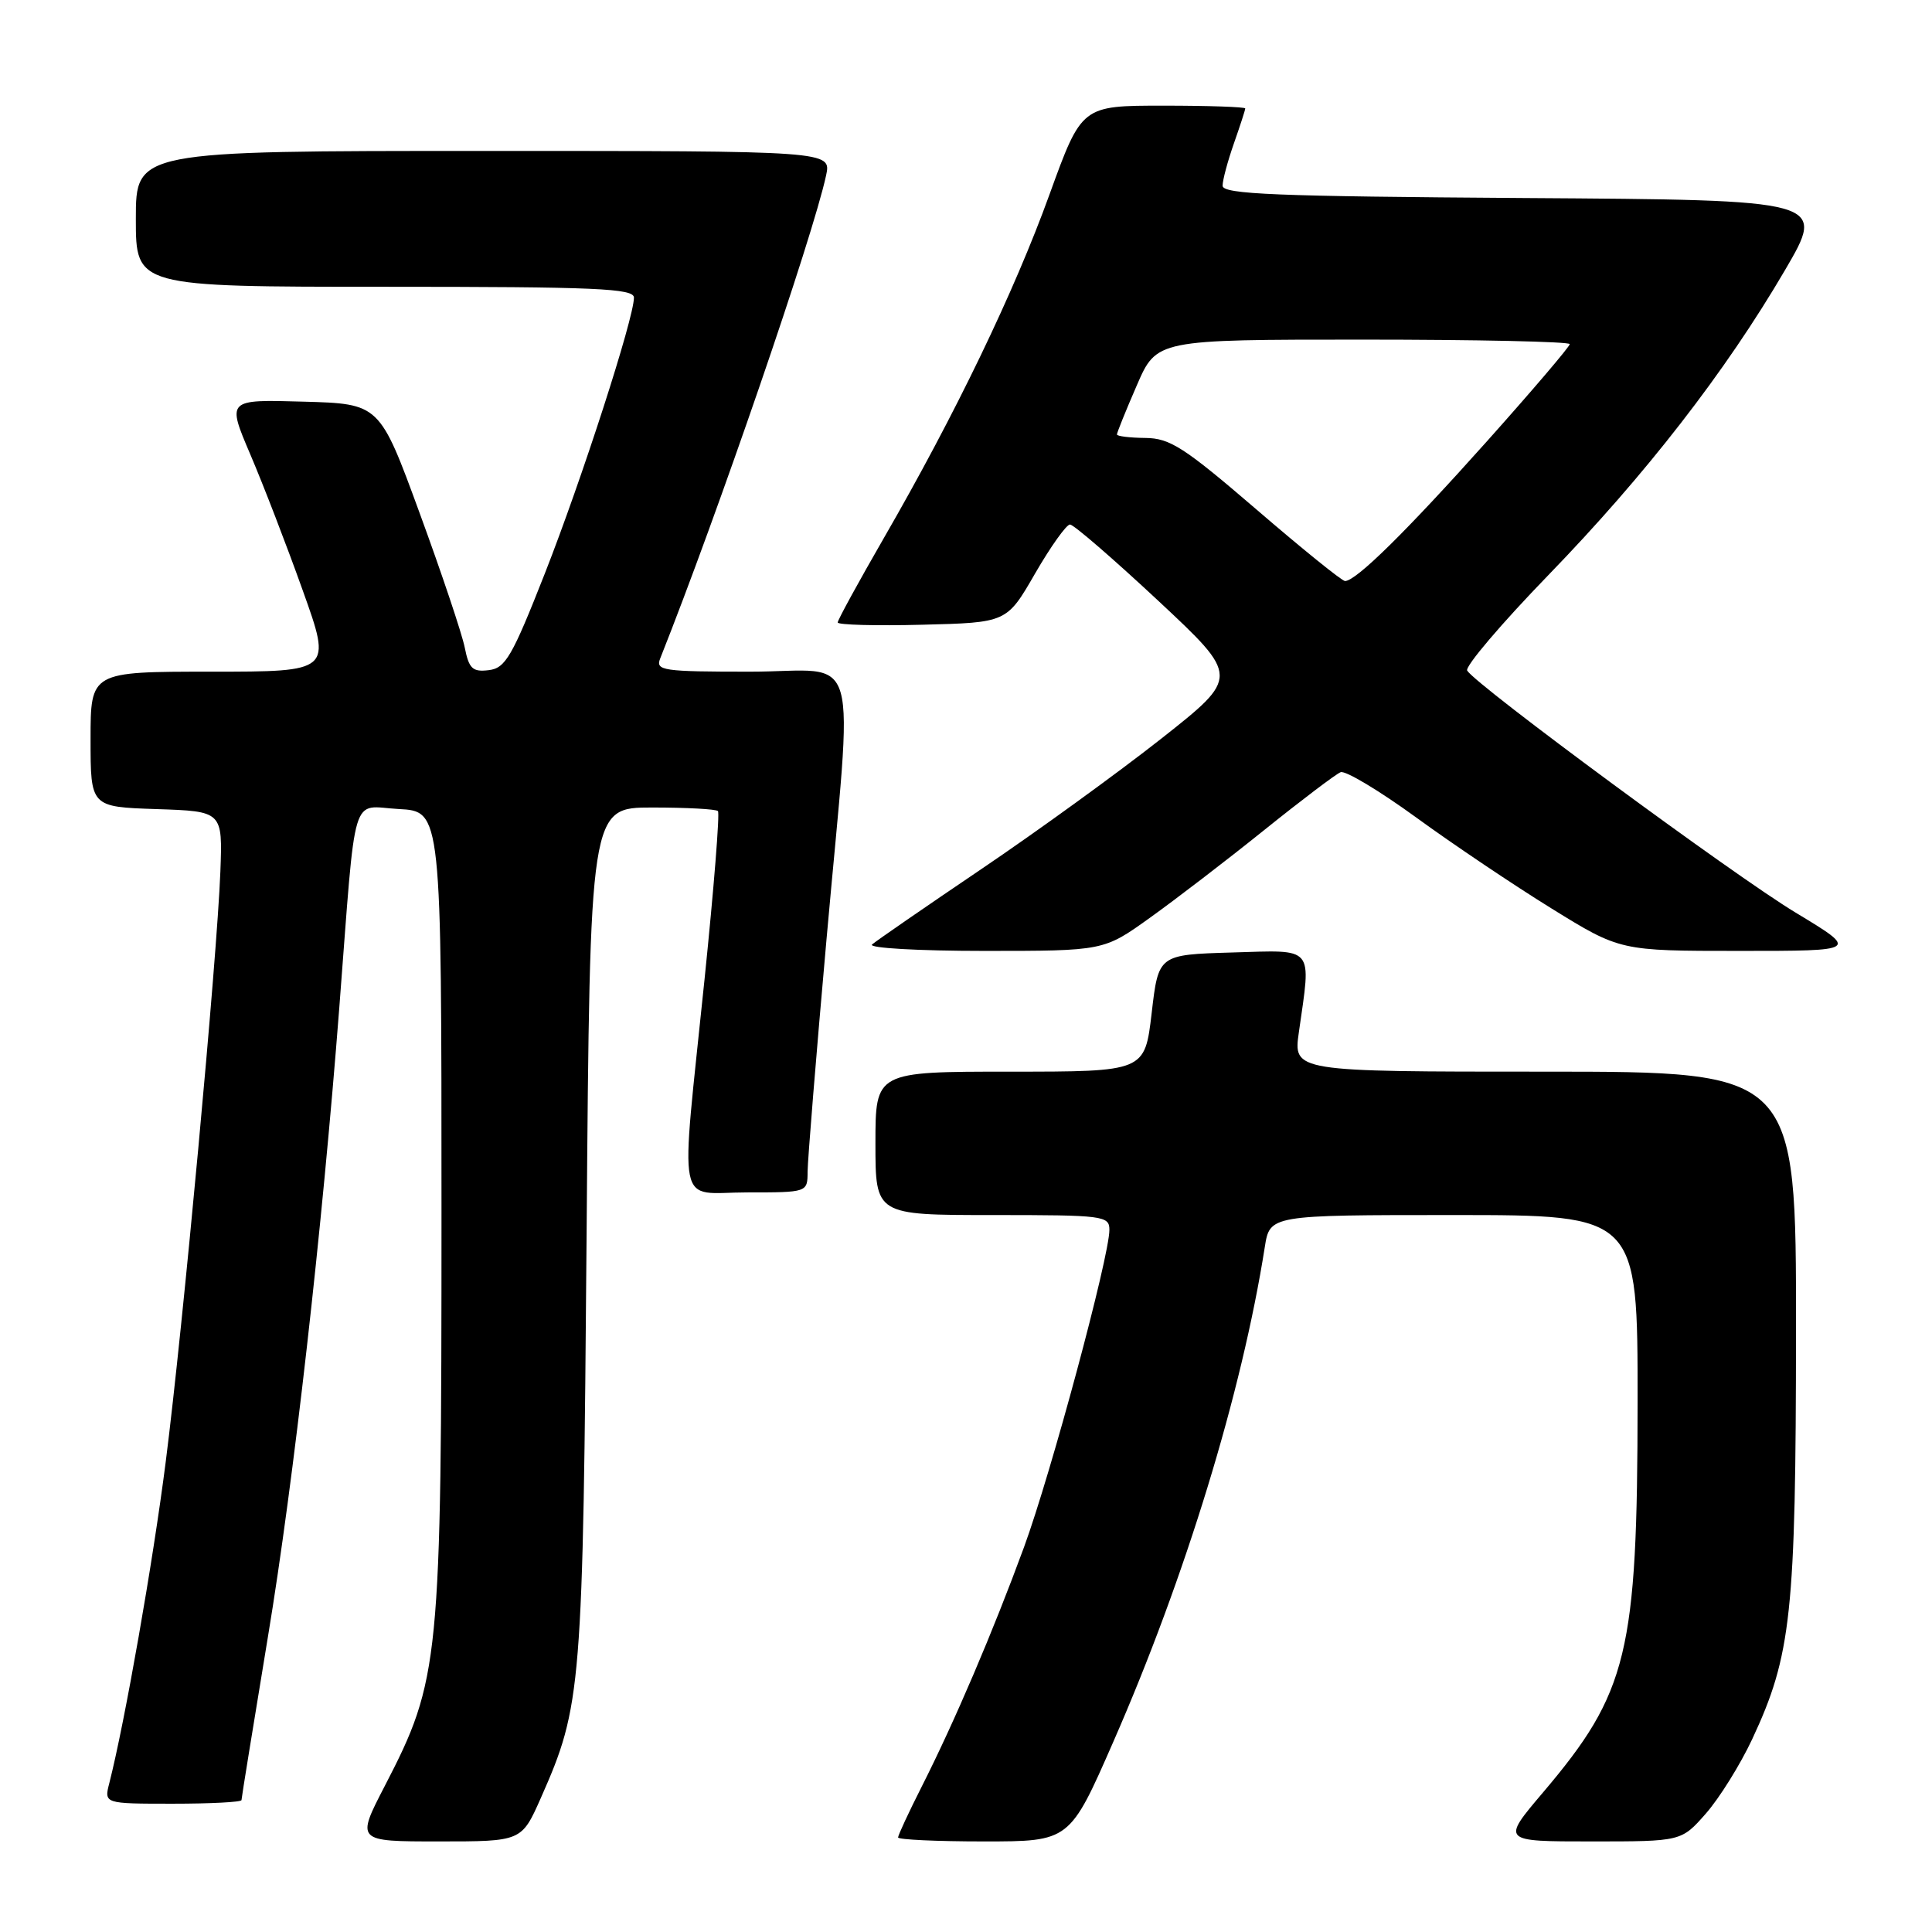<?xml version="1.0" encoding="UTF-8" standalone="no"?>
<!DOCTYPE svg PUBLIC "-//W3C//DTD SVG 1.1//EN" "http://www.w3.org/Graphics/SVG/1.1/DTD/svg11.dtd" >
<svg xmlns="http://www.w3.org/2000/svg" xmlns:xlink="http://www.w3.org/1999/xlink" version="1.1" viewBox="0 0 256 256">
 <g >
 <path fill="currentColor"
d=" M 71.66 238.25 C 77.08 226.00 77.25 223.92 77.73 163.25 C 78.17 107.00 78.17 107.00 86.42 107.00 C 90.96 107.00 94.88 107.21 95.13 107.47 C 95.39 107.72 94.59 117.74 93.36 129.72 C 90.13 161.19 89.49 158.00 99.00 158.00 C 107.00 158.00 107.00 158.00 107.01 155.25 C 107.02 153.74 108.14 139.92 109.51 124.54 C 113.07 84.55 114.34 89.00 99.39 89.00 C 87.79 89.00 86.84 88.86 87.48 87.25 C 95.06 68.20 107.72 31.35 109.46 23.25 C 110.16 20.00 110.16 20.00 64.08 20.00 C 18.00 20.00 18.00 20.00 18.00 29.00 C 18.00 38.00 18.00 38.00 51.00 38.00 C 79.08 38.00 84.00 38.22 84.00 39.44 C 84.00 42.16 77.10 63.50 72.19 76.00 C 67.85 87.03 66.97 88.54 64.76 88.80 C 62.62 89.06 62.14 88.61 61.58 85.80 C 61.22 83.99 58.53 75.97 55.61 68.00 C 50.30 53.50 50.30 53.50 40.18 53.22 C 30.06 52.93 30.06 52.93 33.17 60.22 C 34.88 64.22 38.01 72.34 40.12 78.25 C 43.97 89.00 43.97 89.00 27.98 89.00 C 12.00 89.00 12.00 89.00 12.00 97.96 C 12.00 106.92 12.00 106.92 20.75 107.21 C 29.50 107.50 29.50 107.50 29.20 115.50 C 28.76 126.99 24.24 175.84 21.96 193.69 C 20.26 207.05 16.54 228.19 14.49 236.25 C 13.78 239.00 13.78 239.00 22.89 239.00 C 27.90 239.00 32.00 238.79 32.00 238.52 C 32.00 238.26 33.59 228.47 35.52 216.77 C 38.91 196.31 42.69 162.95 44.96 133.50 C 47.23 104.04 46.39 106.86 52.83 107.20 C 58.50 107.50 58.50 107.50 58.50 160.50 C 58.50 220.32 58.28 222.55 50.99 236.64 C 47.18 244.00 47.18 244.00 58.15 244.00 C 69.11 244.00 69.11 244.00 71.66 238.25 Z  M 147.54 230.75 C 157.06 209.02 164.56 184.51 167.59 165.25 C 168.26 161.00 168.26 161.00 192.63 161.00 C 217.00 161.00 217.00 161.00 216.99 185.75 C 216.97 219.07 215.71 224.24 204.44 237.53 C 198.95 244.00 198.95 244.00 210.87 244.00 C 222.79 244.00 222.79 244.00 226.04 240.30 C 227.83 238.26 230.59 233.83 232.17 230.46 C 237.37 219.33 237.96 213.83 237.98 176.25 C 238.00 142.00 238.00 142.00 204.68 142.00 C 171.36 142.00 171.36 142.00 172.11 136.75 C 173.75 125.22 174.31 125.89 163.25 126.21 C 153.50 126.50 153.50 126.50 152.60 134.25 C 151.69 142.00 151.69 142.00 133.85 142.00 C 116.00 142.00 116.00 142.00 116.00 151.50 C 116.00 161.00 116.00 161.00 131.50 161.00 C 146.26 161.00 147.00 161.09 147.00 162.97 C 147.00 166.51 139.26 195.26 135.69 205.00 C 131.57 216.22 126.51 228.08 122.14 236.72 C 120.41 240.14 119.00 243.18 119.00 243.47 C 119.00 243.76 124.12 244.00 130.37 244.00 C 141.74 244.00 141.74 244.00 147.54 230.75 Z  M 152.37 121.61 C 155.74 119.20 162.55 113.98 167.50 110.00 C 172.45 106.02 177.01 102.57 177.64 102.32 C 178.27 102.07 182.77 104.77 187.64 108.31 C 192.51 111.86 200.59 117.29 205.59 120.38 C 214.68 126.00 214.68 126.00 230.50 126.00 C 246.33 126.00 246.33 126.00 237.92 120.92 C 229.85 116.06 195.64 90.84 194.41 88.86 C 194.09 88.33 198.93 82.64 205.17 76.20 C 218.06 62.90 228.63 49.28 236.53 35.78 C 241.95 26.50 241.95 26.50 201.97 26.24 C 169.02 26.02 162.00 25.74 162.00 24.61 C 162.00 23.86 162.68 21.34 163.50 19.00 C 164.32 16.66 165.00 14.58 165.00 14.37 C 165.00 14.17 160.12 14.00 154.16 14.00 C 143.33 14.00 143.33 14.00 139.07 25.75 C 134.39 38.70 126.56 54.93 117.14 71.25 C 113.76 77.11 111.00 82.16 111.00 82.48 C 111.00 82.80 116.04 82.94 122.20 82.78 C 133.40 82.50 133.40 82.50 137.15 76.00 C 139.22 72.42 141.30 69.50 141.78 69.50 C 142.26 69.50 147.51 74.04 153.46 79.59 C 164.26 89.68 164.26 89.68 153.88 97.87 C 148.17 102.37 137.43 110.16 130.00 115.18 C 122.58 120.20 116.07 124.69 115.55 125.15 C 115.03 125.62 121.68 126.00 130.42 126.00 C 146.25 126.00 146.25 126.00 152.37 121.61 Z  M 166.50 67.52 C 156.89 59.26 155.03 58.06 151.75 58.03 C 149.69 58.01 148.00 57.80 148.00 57.57 C 148.00 57.33 149.18 54.40 150.63 51.07 C 153.26 45.00 153.26 45.00 180.63 45.00 C 195.68 45.00 208.00 45.27 208.00 45.60 C 208.00 45.92 203.06 51.72 197.03 58.47 C 186.33 70.44 179.66 77.01 178.22 76.99 C 177.82 76.99 172.55 72.73 166.50 67.52 Z "/>
</g>
</svg>